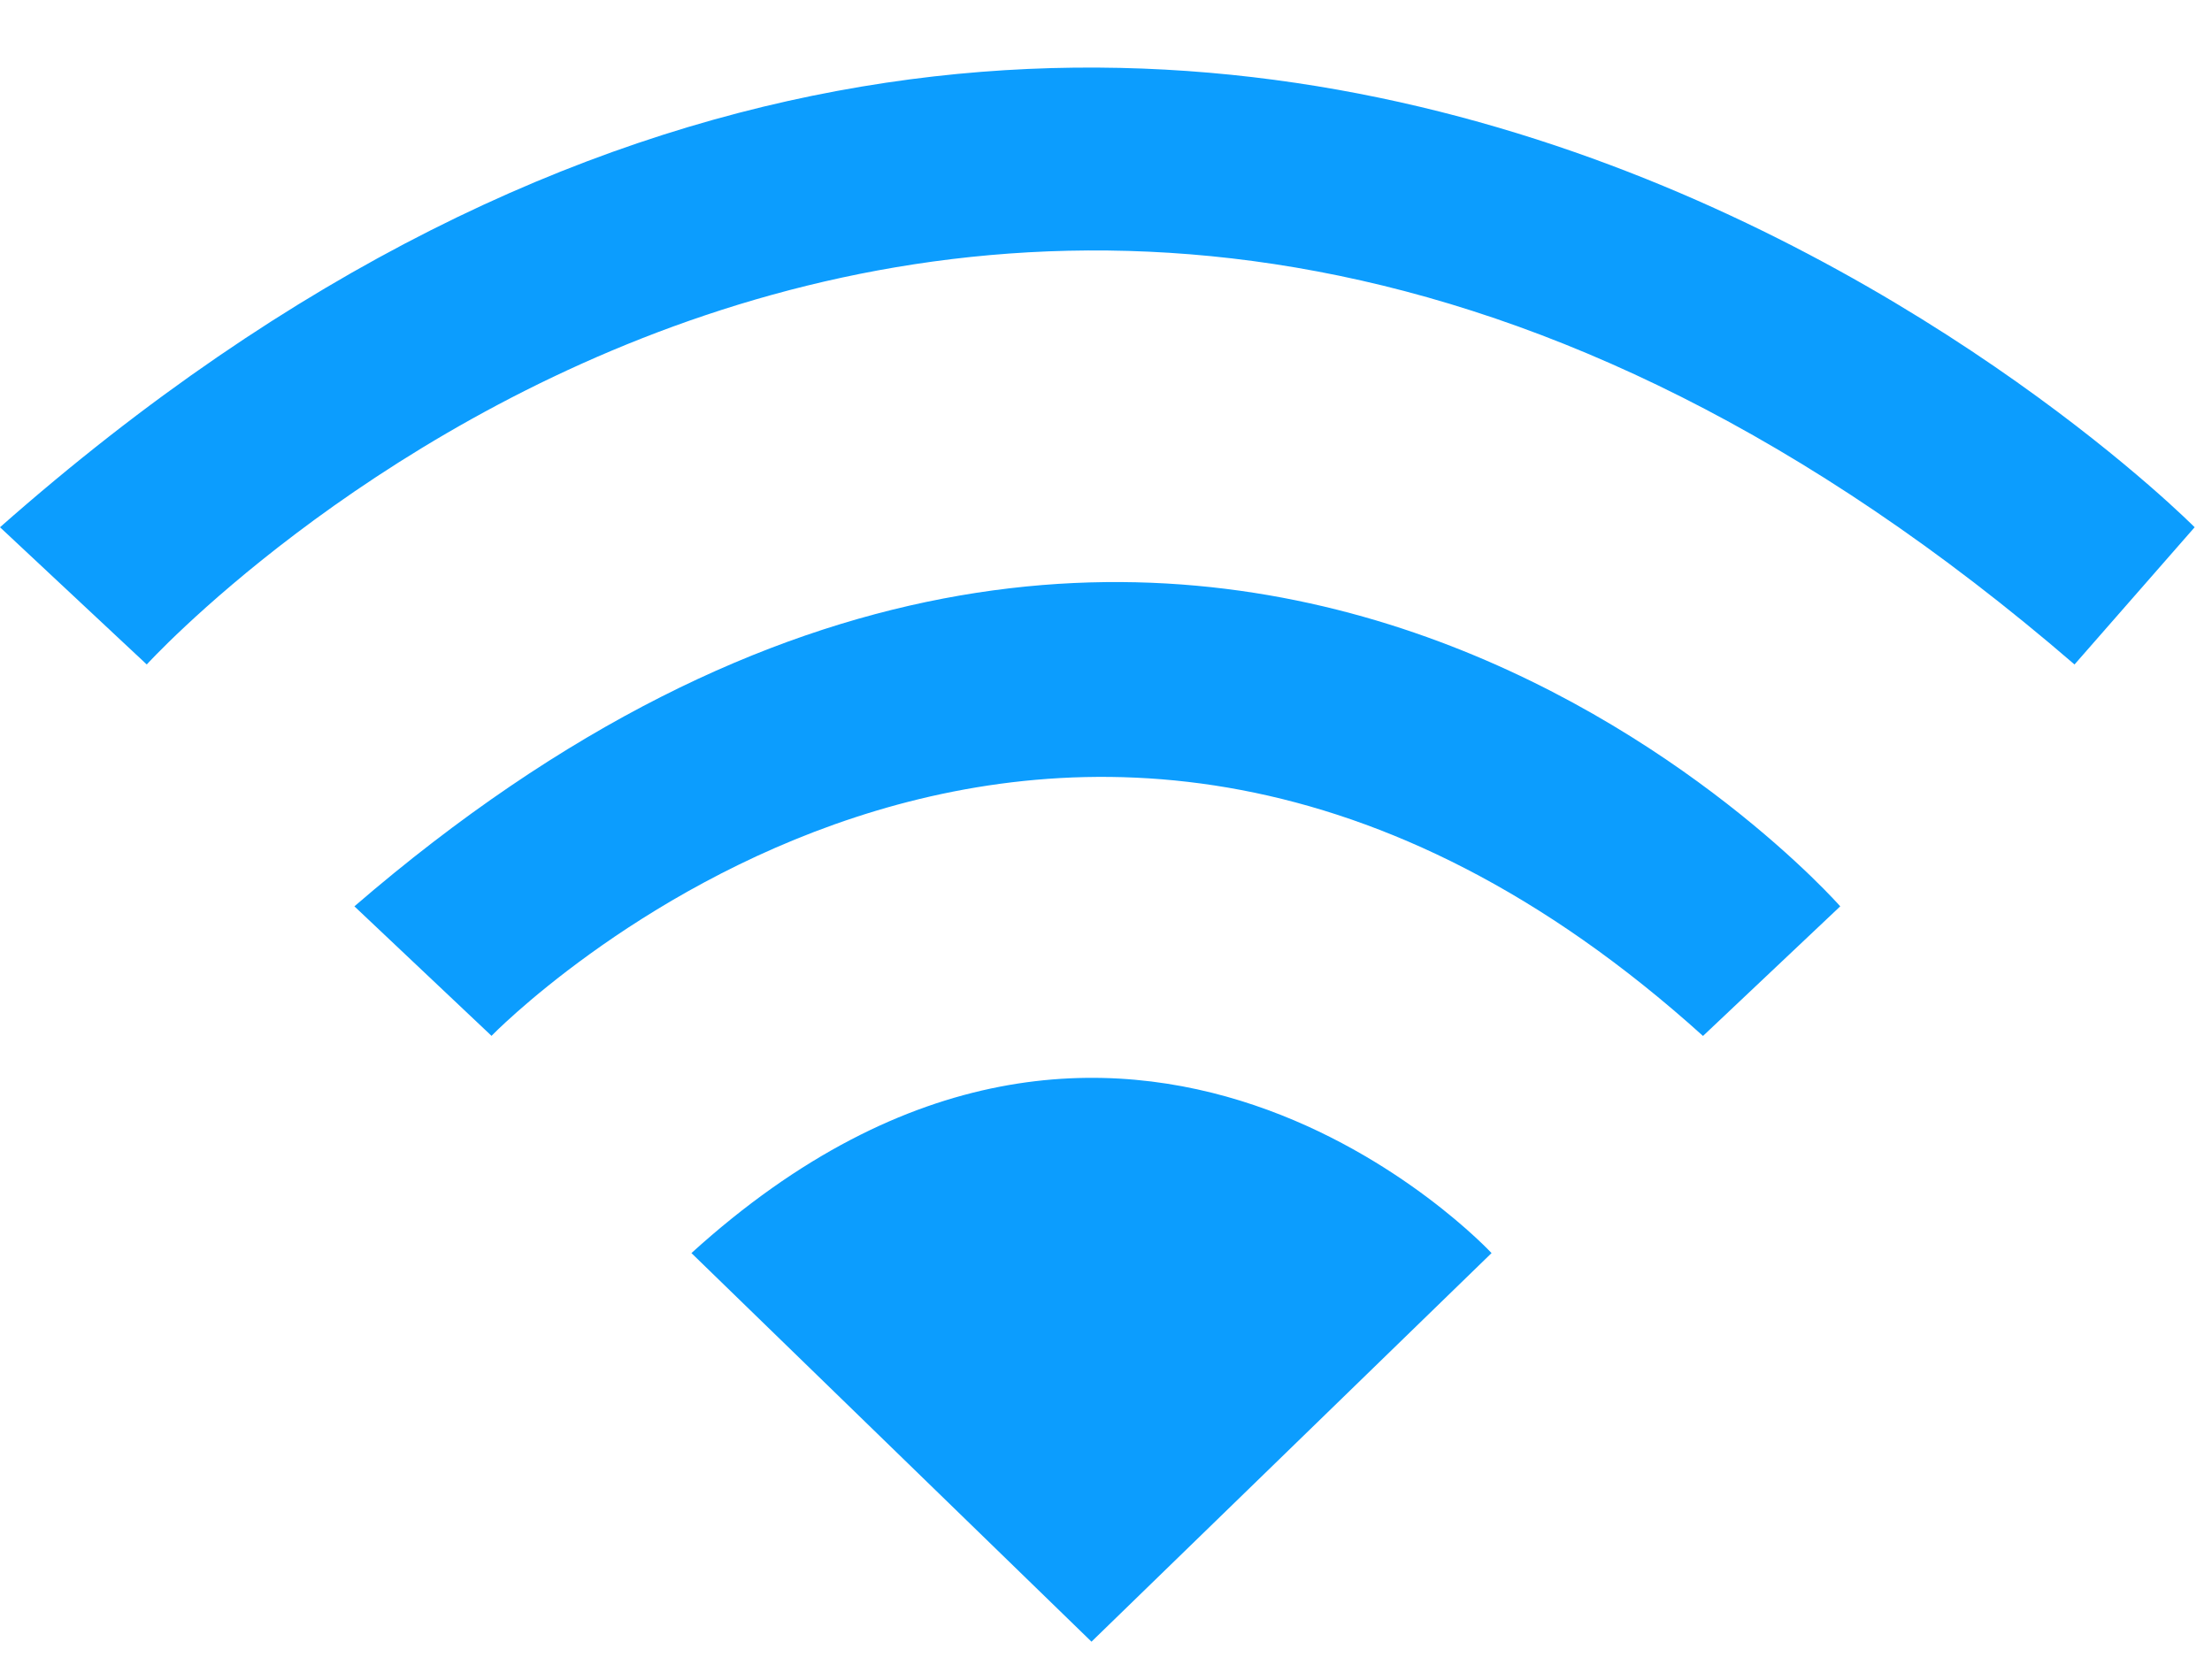 <svg width="93" height="70" viewBox="0 0 93 70" fill="none" xmlns="http://www.w3.org/2000/svg">
<g clip-path="url(#clip0_17_1357)">
<path d="M29.07 52.69L45.89 69.03L62.71 52.69C62.71 52.69 47.33 36.11 29.07 52.69Z" fill="#0C9DFE"/>
<path d="M20.66 43.56C20.66 43.56 44.45 19.05 71.6 43.56L77.37 38.11C77.37 38.11 50.46 7.43 14.9 38.11L20.67 43.56H20.66Z" fill="#0C9DFE"/>
<path d="M0 22.17L6.17 27.94C6.17 27.94 41.81 -11.23 87.22 27.94L92.27 22.17C92.27 22.17 49.26 -21.32 0 22.17Z" fill="#0C9DFE"/>
</g>
<defs>
<clipPath id="clip0_17_1357">
<rect width="92.27" height="69.03" fill="white"/>
</clipPath>
</defs>
</svg>
